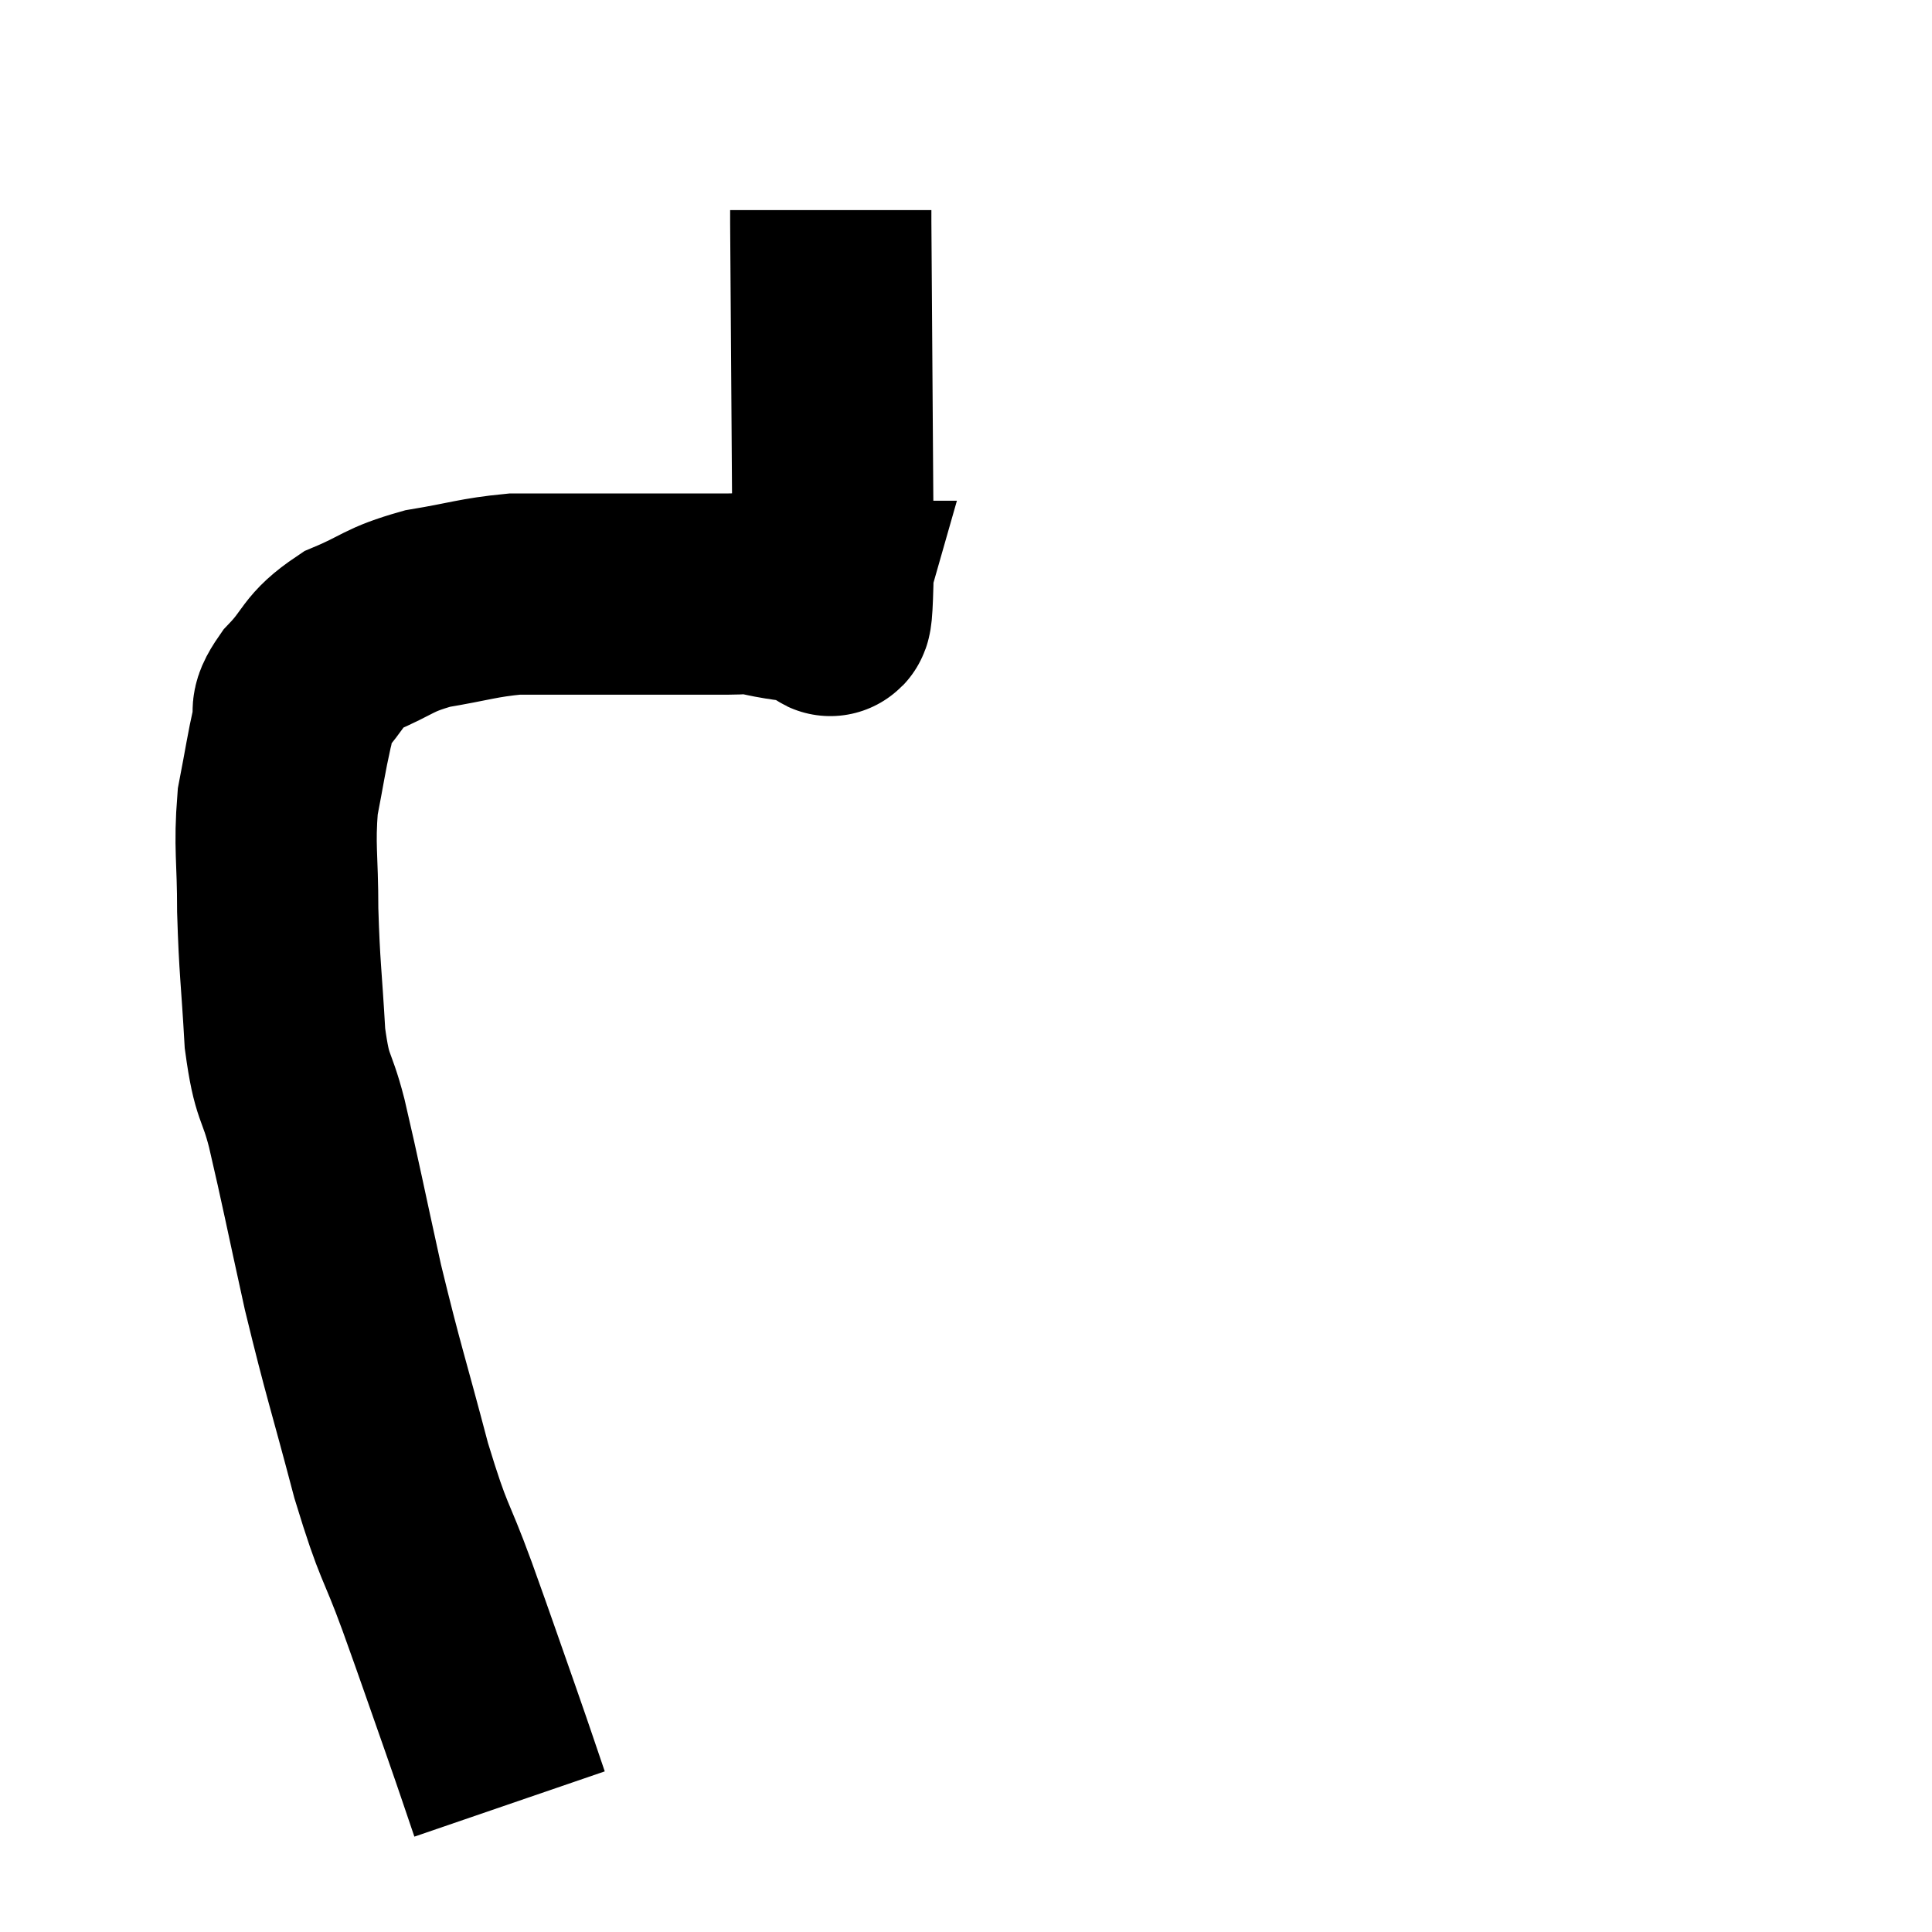 <svg width="48" height="48" viewBox="0 0 48 48" xmlns="http://www.w3.org/2000/svg"><path d="M 12.66 44.82 C 12.3 43.77, 12.39 44.01, 11.94 42.72 C 11.4 41.19, 11.415 41.205, 10.86 39.66 C 10.29 38.1, 10.305 38.46, 9.72 36.54 C 9.12 34.26, 9.045 34.14, 8.52 31.98 C 8.07 29.94, 7.98 29.445, 7.62 27.9 C 7.35 26.85, 7.26 27.12, 7.08 25.8 C 6.99 24.21, 6.945 24.09, 6.9 22.62 C 6.9 21.27, 6.81 21.06, 6.9 19.92 C 7.08 18.99, 7.11 18.735, 7.26 18.06 C 7.38 17.64, 7.125 17.76, 7.5 17.22 C 8.13 16.56, 7.98 16.425, 8.76 15.9 C 9.69 15.51, 9.615 15.405, 10.62 15.12 C 11.7 14.94, 11.865 14.85, 12.78 14.76 C 13.53 14.76, 13.365 14.76, 14.28 14.76 C 15.36 14.76, 15.495 14.76, 16.44 14.76 C 17.25 14.76, 17.475 14.76, 18.06 14.76 C 18.42 14.76, 18.45 14.73, 18.78 14.76 C 19.08 14.82, 19.11 14.835, 19.38 14.88 C 19.62 14.91, 19.59 14.925, 19.86 14.94 C 20.16 14.94, 20.31 14.94, 20.46 14.94 C 20.46 14.94, 20.46 14.94, 20.46 14.94 C 20.46 14.94, 20.46 14.94, 20.46 14.94 C 20.46 14.94, 20.46 14.94, 20.46 14.94 C 20.46 14.94, 20.4 15.15, 20.46 14.94 C 20.58 14.52, 20.655 16.455, 20.7 14.1 C 20.67 9.81, 20.655 7.665, 20.64 5.52 C 20.64 5.52, 20.64 5.595, 20.64 5.52 C 20.64 5.37, 20.64 5.295, 20.64 5.22 C 20.64 5.22, 20.64 5.22, 20.64 5.22 L 20.64 5.22" fill="none" stroke="black" stroke-width="5"></path></svg>